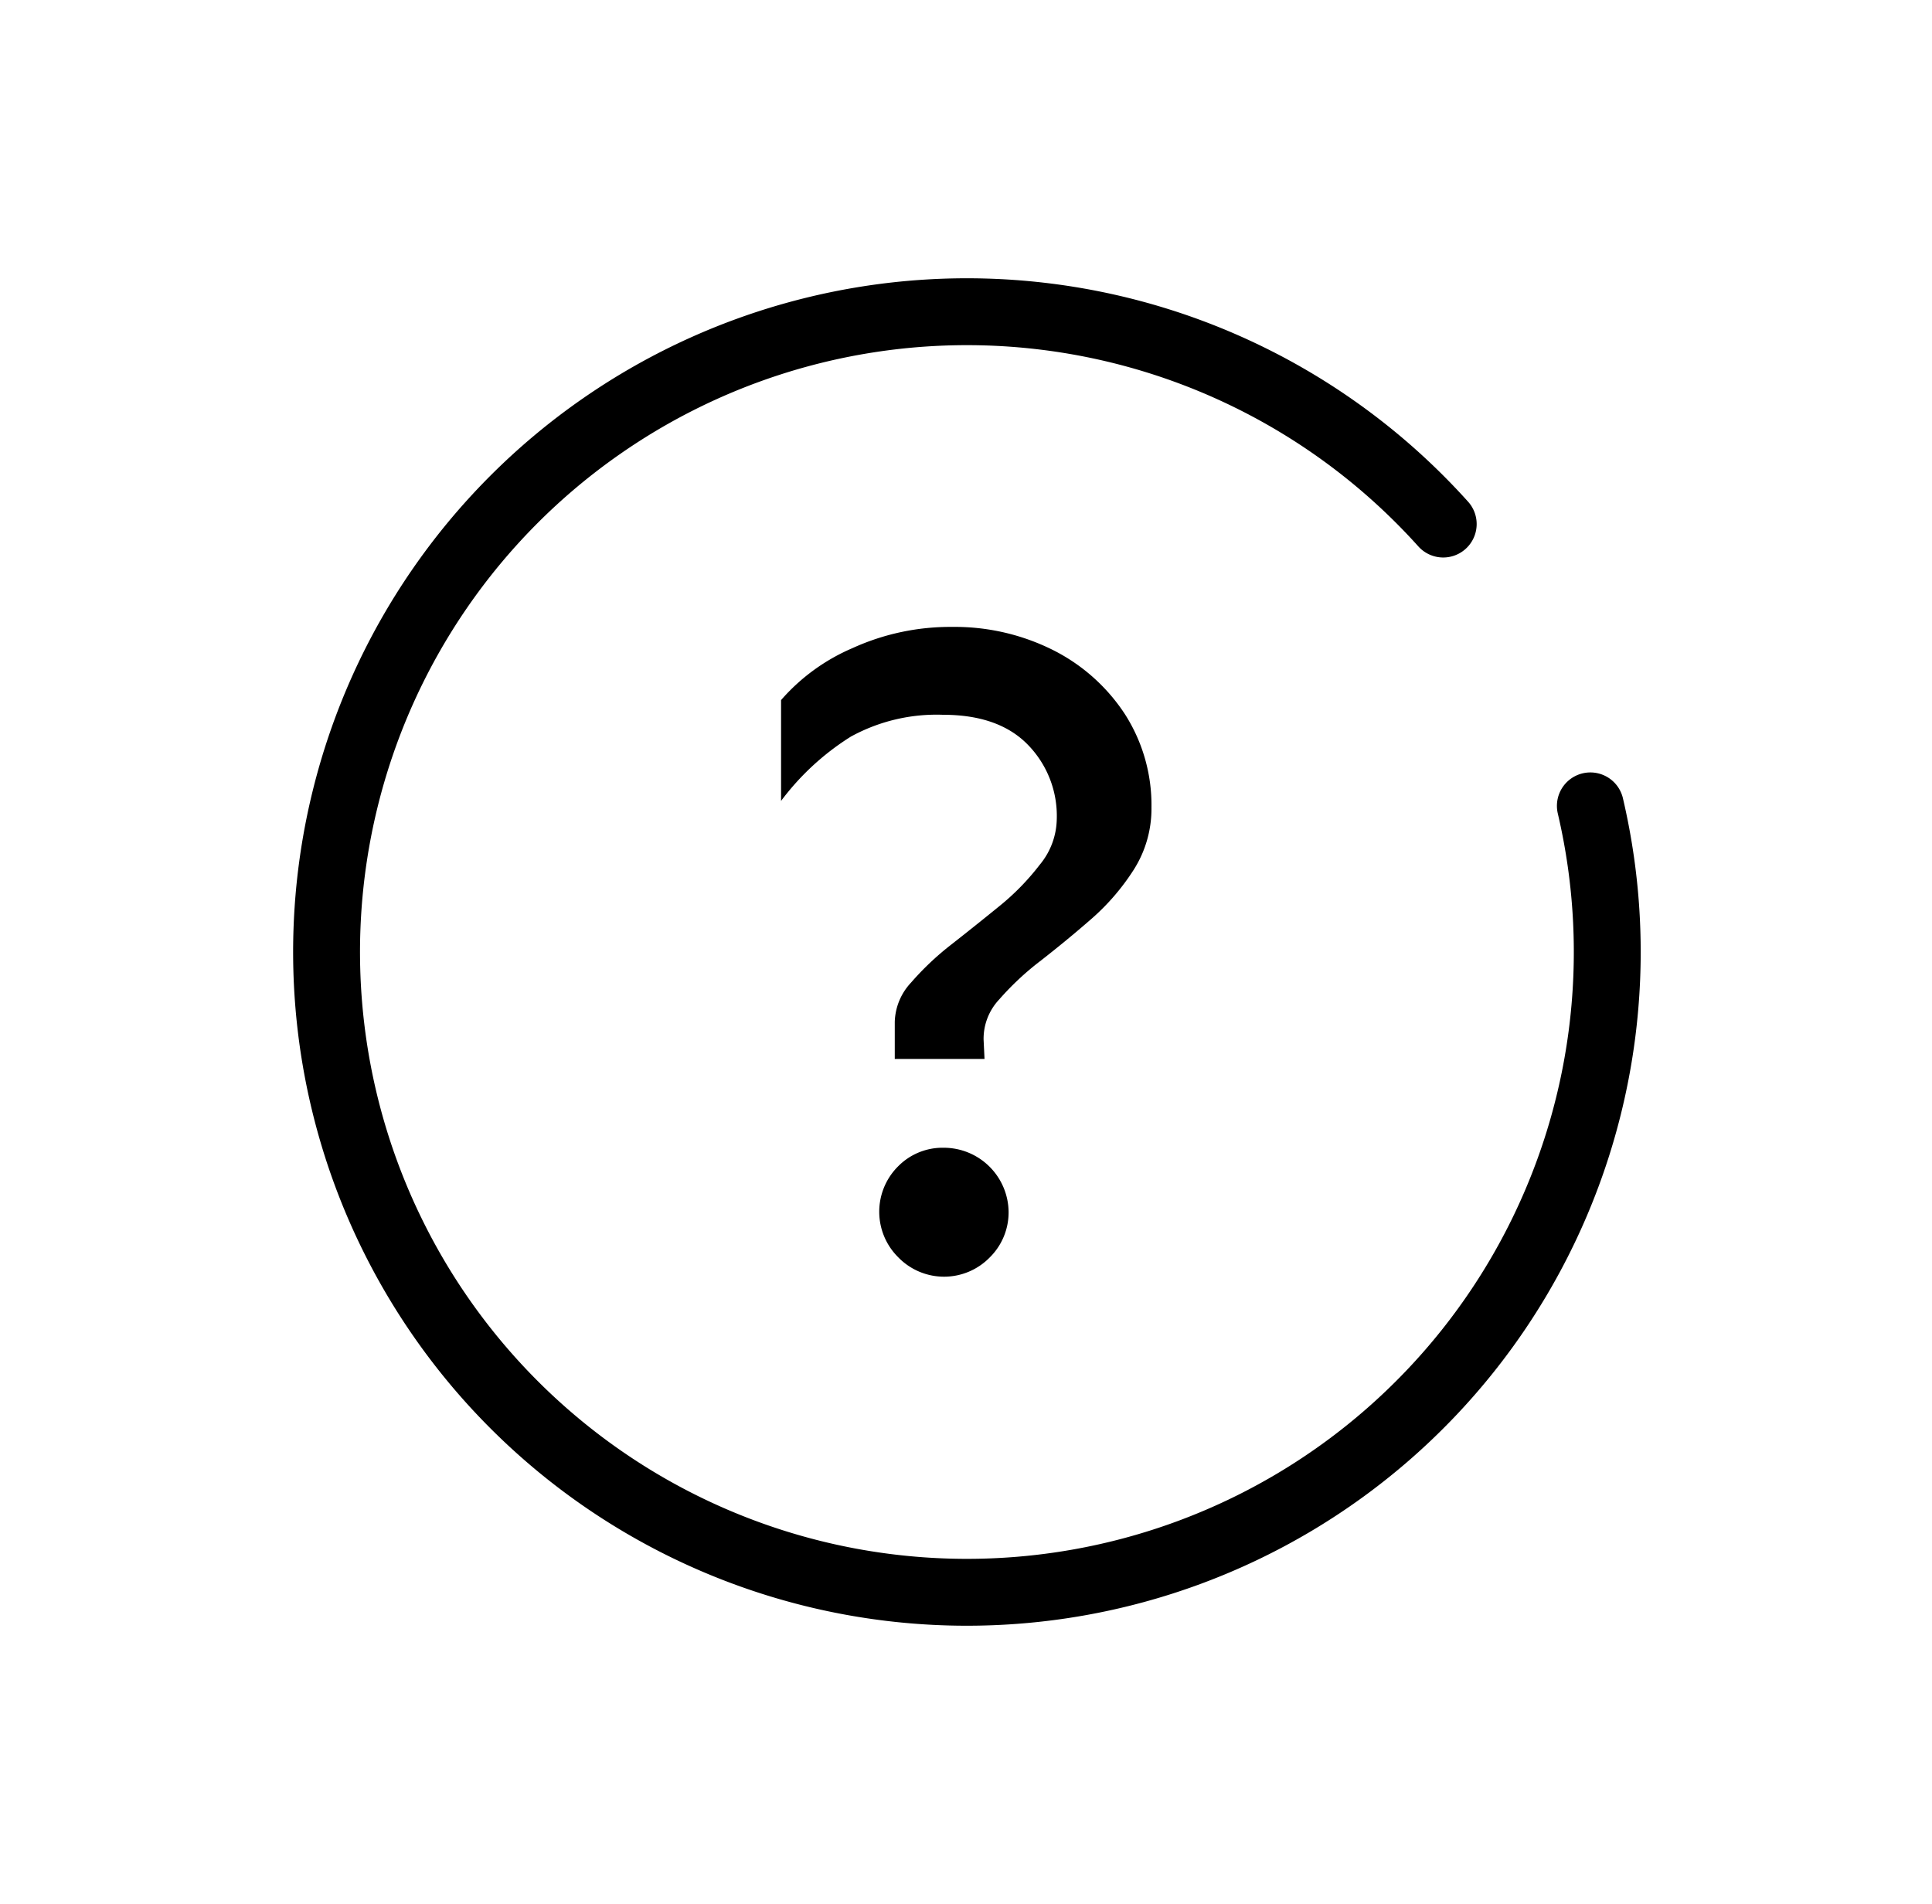 <svg xmlns="http://www.w3.org/2000/svg" viewBox="0 0 144.43 142.37"><defs><style>.cls-1{fill:#fff;opacity:0;}.cls-2{fill:none;stroke:#000;stroke-linecap:round;stroke-miterlimit:10;stroke-width:5px;}</style></defs><title>FAQ</title><g id="Layer_2" data-name="Layer 2"><g id="Layer_1-2" data-name="Layer 1"><rect class="cls-1" width="144.43" height="142.37"/><path class="cls-2" d="M107.89,39.18a47.87,47.87,0,1,0,11,21.07"/><path d="M71.18,46.87a16.41,16.41,0,0,1,7.54,1.73,13.85,13.85,0,0,1,5.36,4.77,12.61,12.61,0,0,1,2,7A8.5,8.5,0,0,1,84.77,65a17.1,17.1,0,0,1-3.18,3.7c-1.27,1.11-2.53,2.14-3.77,3.11a21.17,21.17,0,0,0-3.12,2.91,4.29,4.29,0,0,0-1.17,3l.07,1.45H66.89V76.41a4.46,4.46,0,0,1,1.21-2.94,21.32,21.32,0,0,1,3-2.84q1.8-1.41,3.63-2.9a18.34,18.34,0,0,0,3-3.08A5.48,5.48,0,0,0,79,61.26a7.61,7.61,0,0,0-2.18-5.6q-2.18-2.22-6.32-2.22a13.33,13.33,0,0,0-6.89,1.63,19.32,19.32,0,0,0-5.22,4.81V52.34a14.79,14.79,0,0,1,5.33-3.88A17.63,17.63,0,0,1,71.18,46.87Zm-.63,38.94a4.85,4.85,0,0,1,4.85,4.84A4.73,4.73,0,0,1,74,94a4.77,4.77,0,0,1-6.85,0,4.79,4.79,0,0,1,0-6.81A4.66,4.66,0,0,1,70.55,85.81Z"/></g></g></svg>
